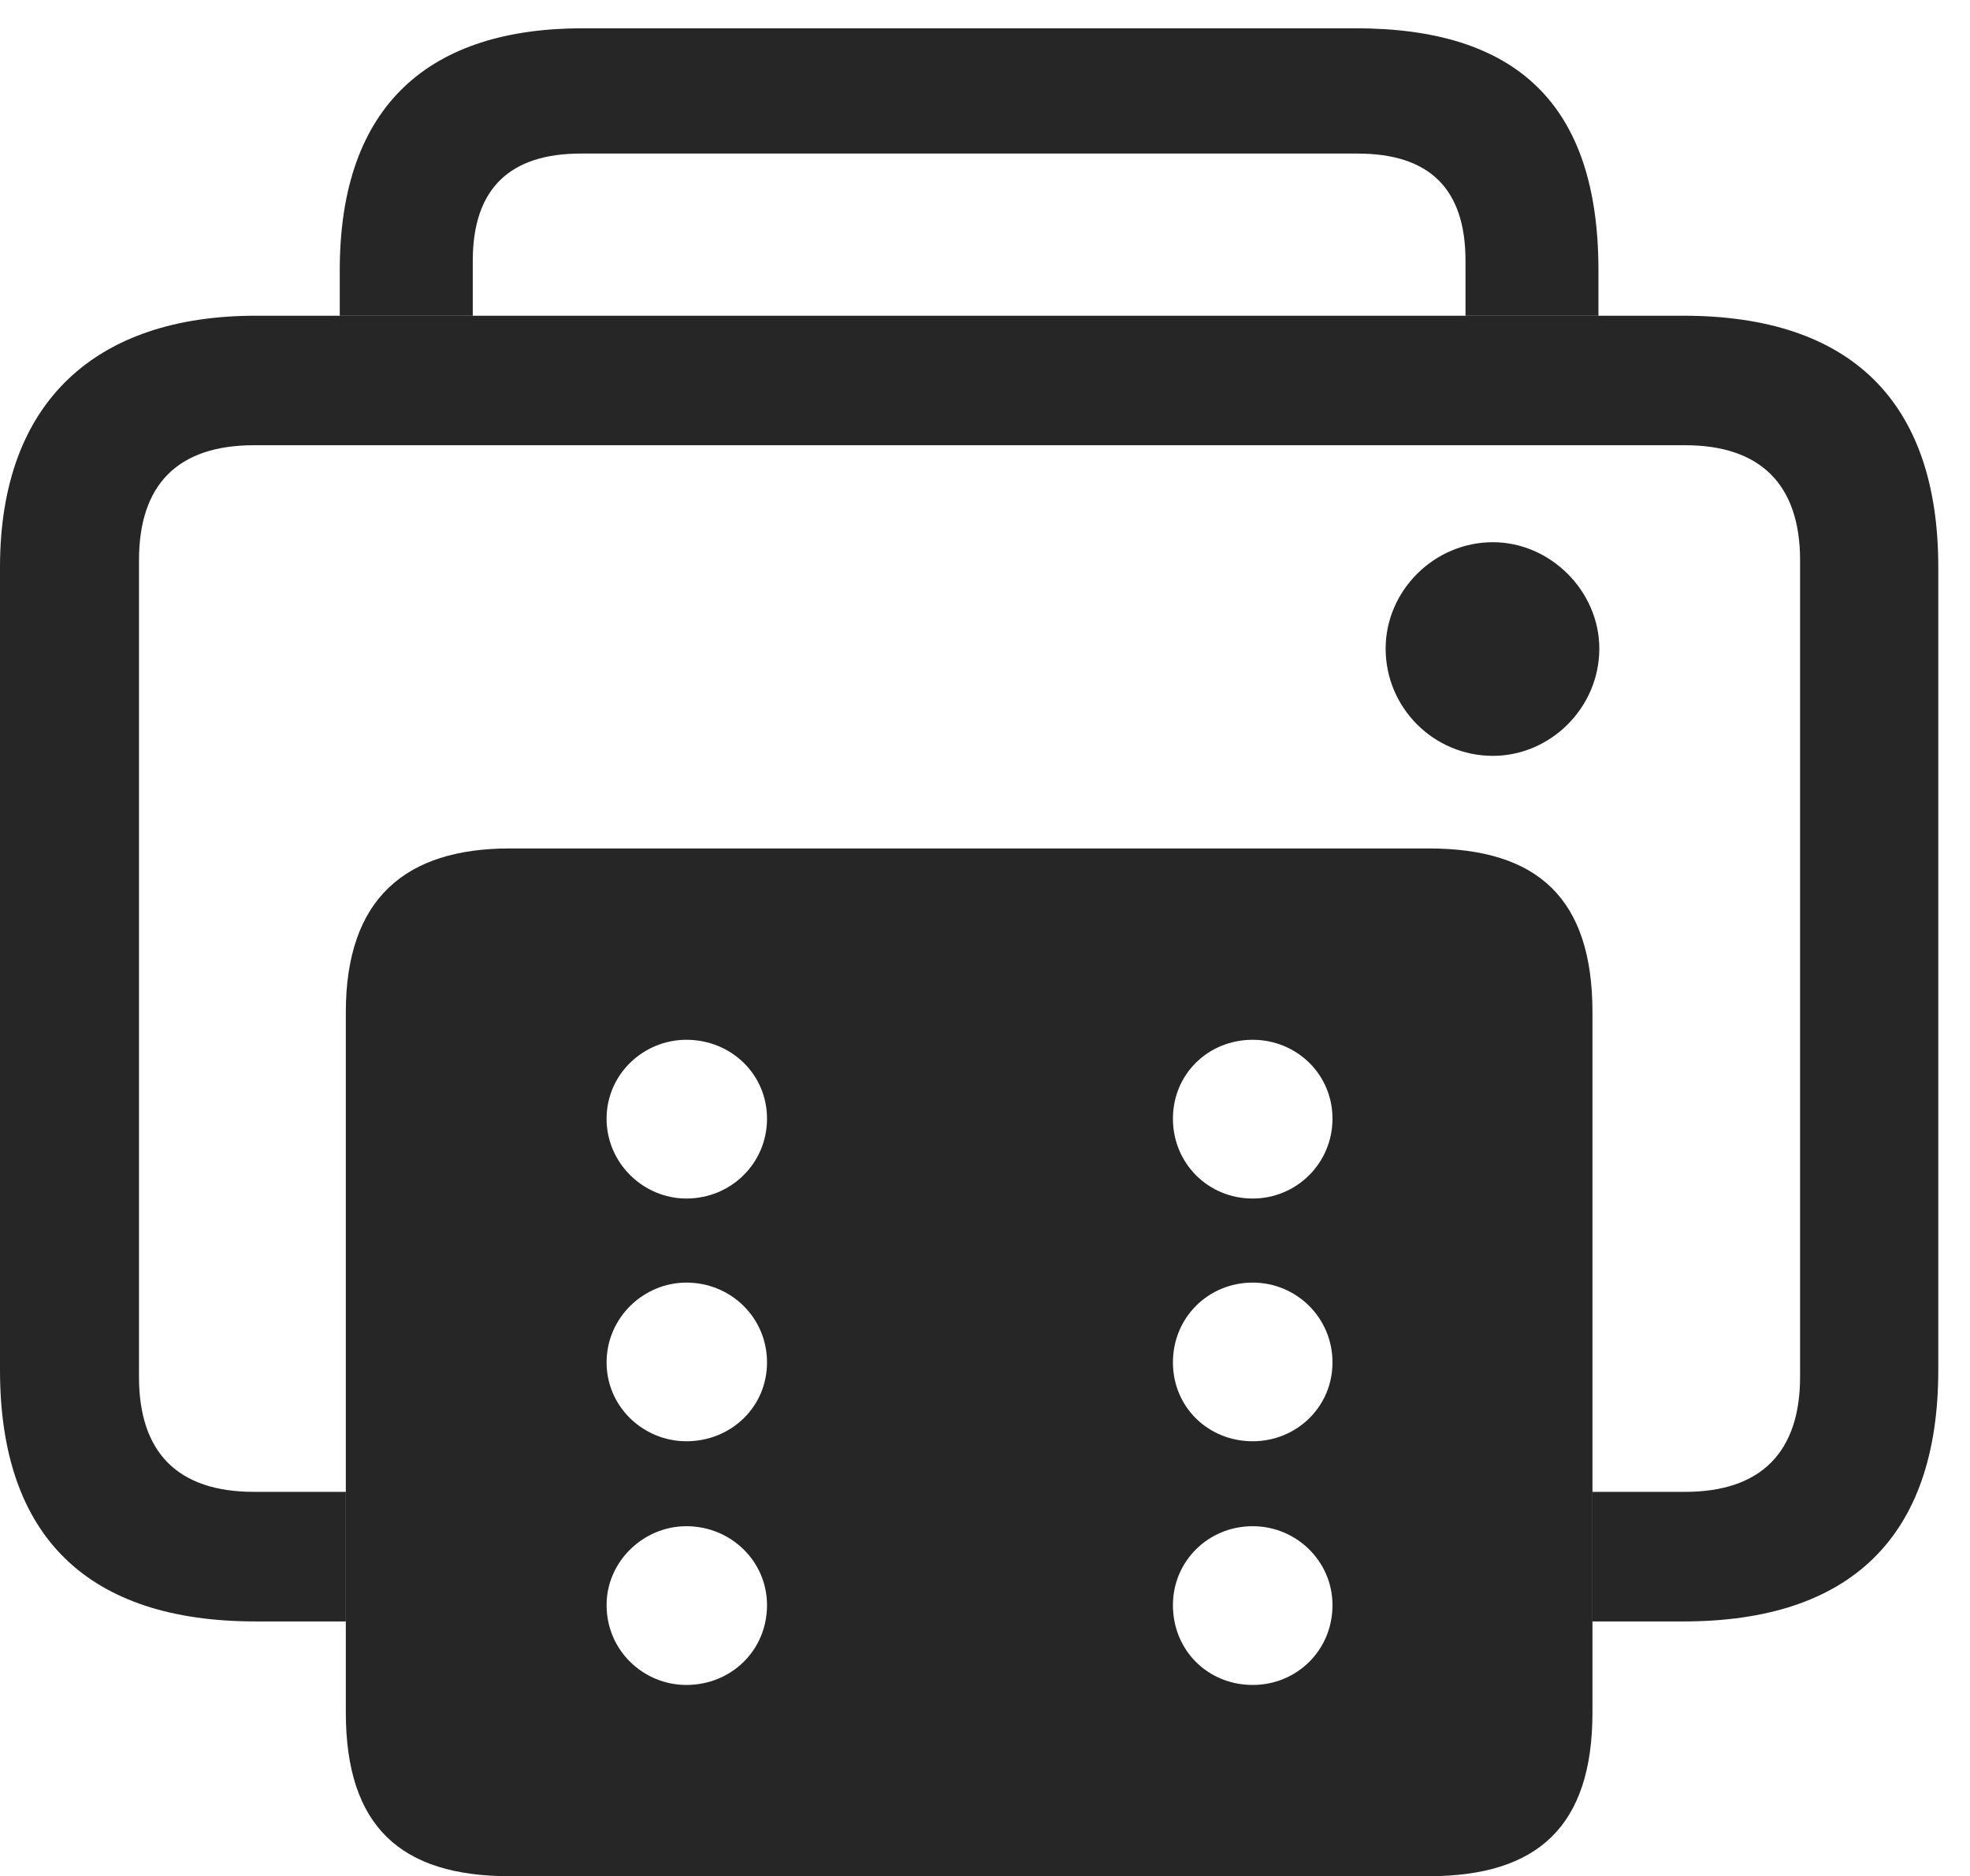 <?xml version="1.0" encoding="UTF-8"?>
<!--Generator: Apple Native CoreSVG 326-->
<!DOCTYPE svg
PUBLIC "-//W3C//DTD SVG 1.1//EN"
       "http://www.w3.org/Graphics/SVG/1.1/DTD/svg11.dtd">
<svg version="1.1" xmlns="http://www.w3.org/2000/svg" xmlns:xlink="http://www.w3.org/1999/xlink" viewBox="0 0 22.422 21.357">
 <g>
  <rect height="21.357" opacity="0" width="22.422" x="0" y="0"/>
  <path d="M18.193 3.076L18.193 3.594L16.68 3.594L16.68 2.969C16.68 2.148 16.27 1.748 15.449 1.748L6.611 1.748C5.801 1.748 5.381 2.148 5.381 2.969L5.381 3.594L3.867 3.594L3.867 3.076C3.867 1.172 4.912 0.322 6.631 0.322L15.43 0.322C17.246 0.322 18.193 1.172 18.193 3.076Z" fill="black" fill-opacity="0.85"/>
  <path d="M22.061 6.455L22.061 15.596C22.061 17.5 21.055 18.457 19.16 18.457L18.125 18.457L18.125 16.982L19.18 16.982C20.039 16.982 20.488 16.533 20.488 15.674L20.488 6.377C20.488 5.518 20.039 5.068 19.18 5.068L2.891 5.068C2.021 5.068 1.582 5.518 1.582 6.377L1.582 15.674C1.582 16.533 2.021 16.982 2.891 16.982L3.936 16.982L3.936 18.457L2.91 18.457C1.006 18.457 0 17.5 0 15.596L0 6.455C0 4.561 1.104 3.594 2.91 3.594L19.16 3.594C21.055 3.594 22.061 4.561 22.061 6.455ZM18.203 7.383C18.203 8.057 17.646 8.604 16.992 8.604C16.318 8.604 15.771 8.057 15.771 7.383C15.771 6.729 16.318 6.172 16.992 6.172C17.646 6.172 18.203 6.729 18.203 7.383Z" fill="black" fill-opacity="0.85"/>
  <path d="M5.801 21.357L16.26 21.357C17.5 21.357 18.125 20.791 18.125 19.492L18.125 11.523C18.125 10.225 17.5 9.658 16.26 9.658L5.801 9.658C4.619 9.658 3.936 10.225 3.936 11.523L3.936 19.492C3.936 20.791 4.561 21.357 5.801 21.357ZM7.812 13.643C7.324 13.643 6.904 13.242 6.904 12.734C6.904 12.227 7.324 11.836 7.812 11.836C8.32 11.836 8.73 12.227 8.73 12.734C8.73 13.242 8.32 13.643 7.812 13.643ZM7.812 16.406C7.324 16.406 6.904 16.016 6.904 15.508C6.904 15 7.324 14.6 7.812 14.6C8.32 14.6 8.73 15 8.73 15.508C8.73 16.016 8.32 16.406 7.812 16.406ZM7.812 19.18C7.324 19.18 6.904 18.789 6.904 18.271C6.904 17.773 7.324 17.373 7.812 17.373C8.32 17.373 8.73 17.773 8.73 18.271C8.73 18.789 8.32 19.18 7.812 19.18ZM14.258 13.643C13.75 13.643 13.35 13.242 13.35 12.734C13.35 12.227 13.75 11.836 14.258 11.836C14.756 11.836 15.166 12.227 15.166 12.734C15.166 13.242 14.756 13.643 14.258 13.643ZM14.258 16.406C13.75 16.406 13.35 16.016 13.35 15.508C13.35 15 13.75 14.6 14.258 14.6C14.756 14.6 15.166 15 15.166 15.508C15.166 16.016 14.756 16.406 14.258 16.406ZM14.258 19.18C13.75 19.18 13.35 18.789 13.35 18.271C13.35 17.773 13.75 17.373 14.258 17.373C14.756 17.373 15.166 17.773 15.166 18.271C15.166 18.789 14.756 19.18 14.258 19.18Z" fill="black" fill-opacity="0.85"/>
 </g>
</svg>
